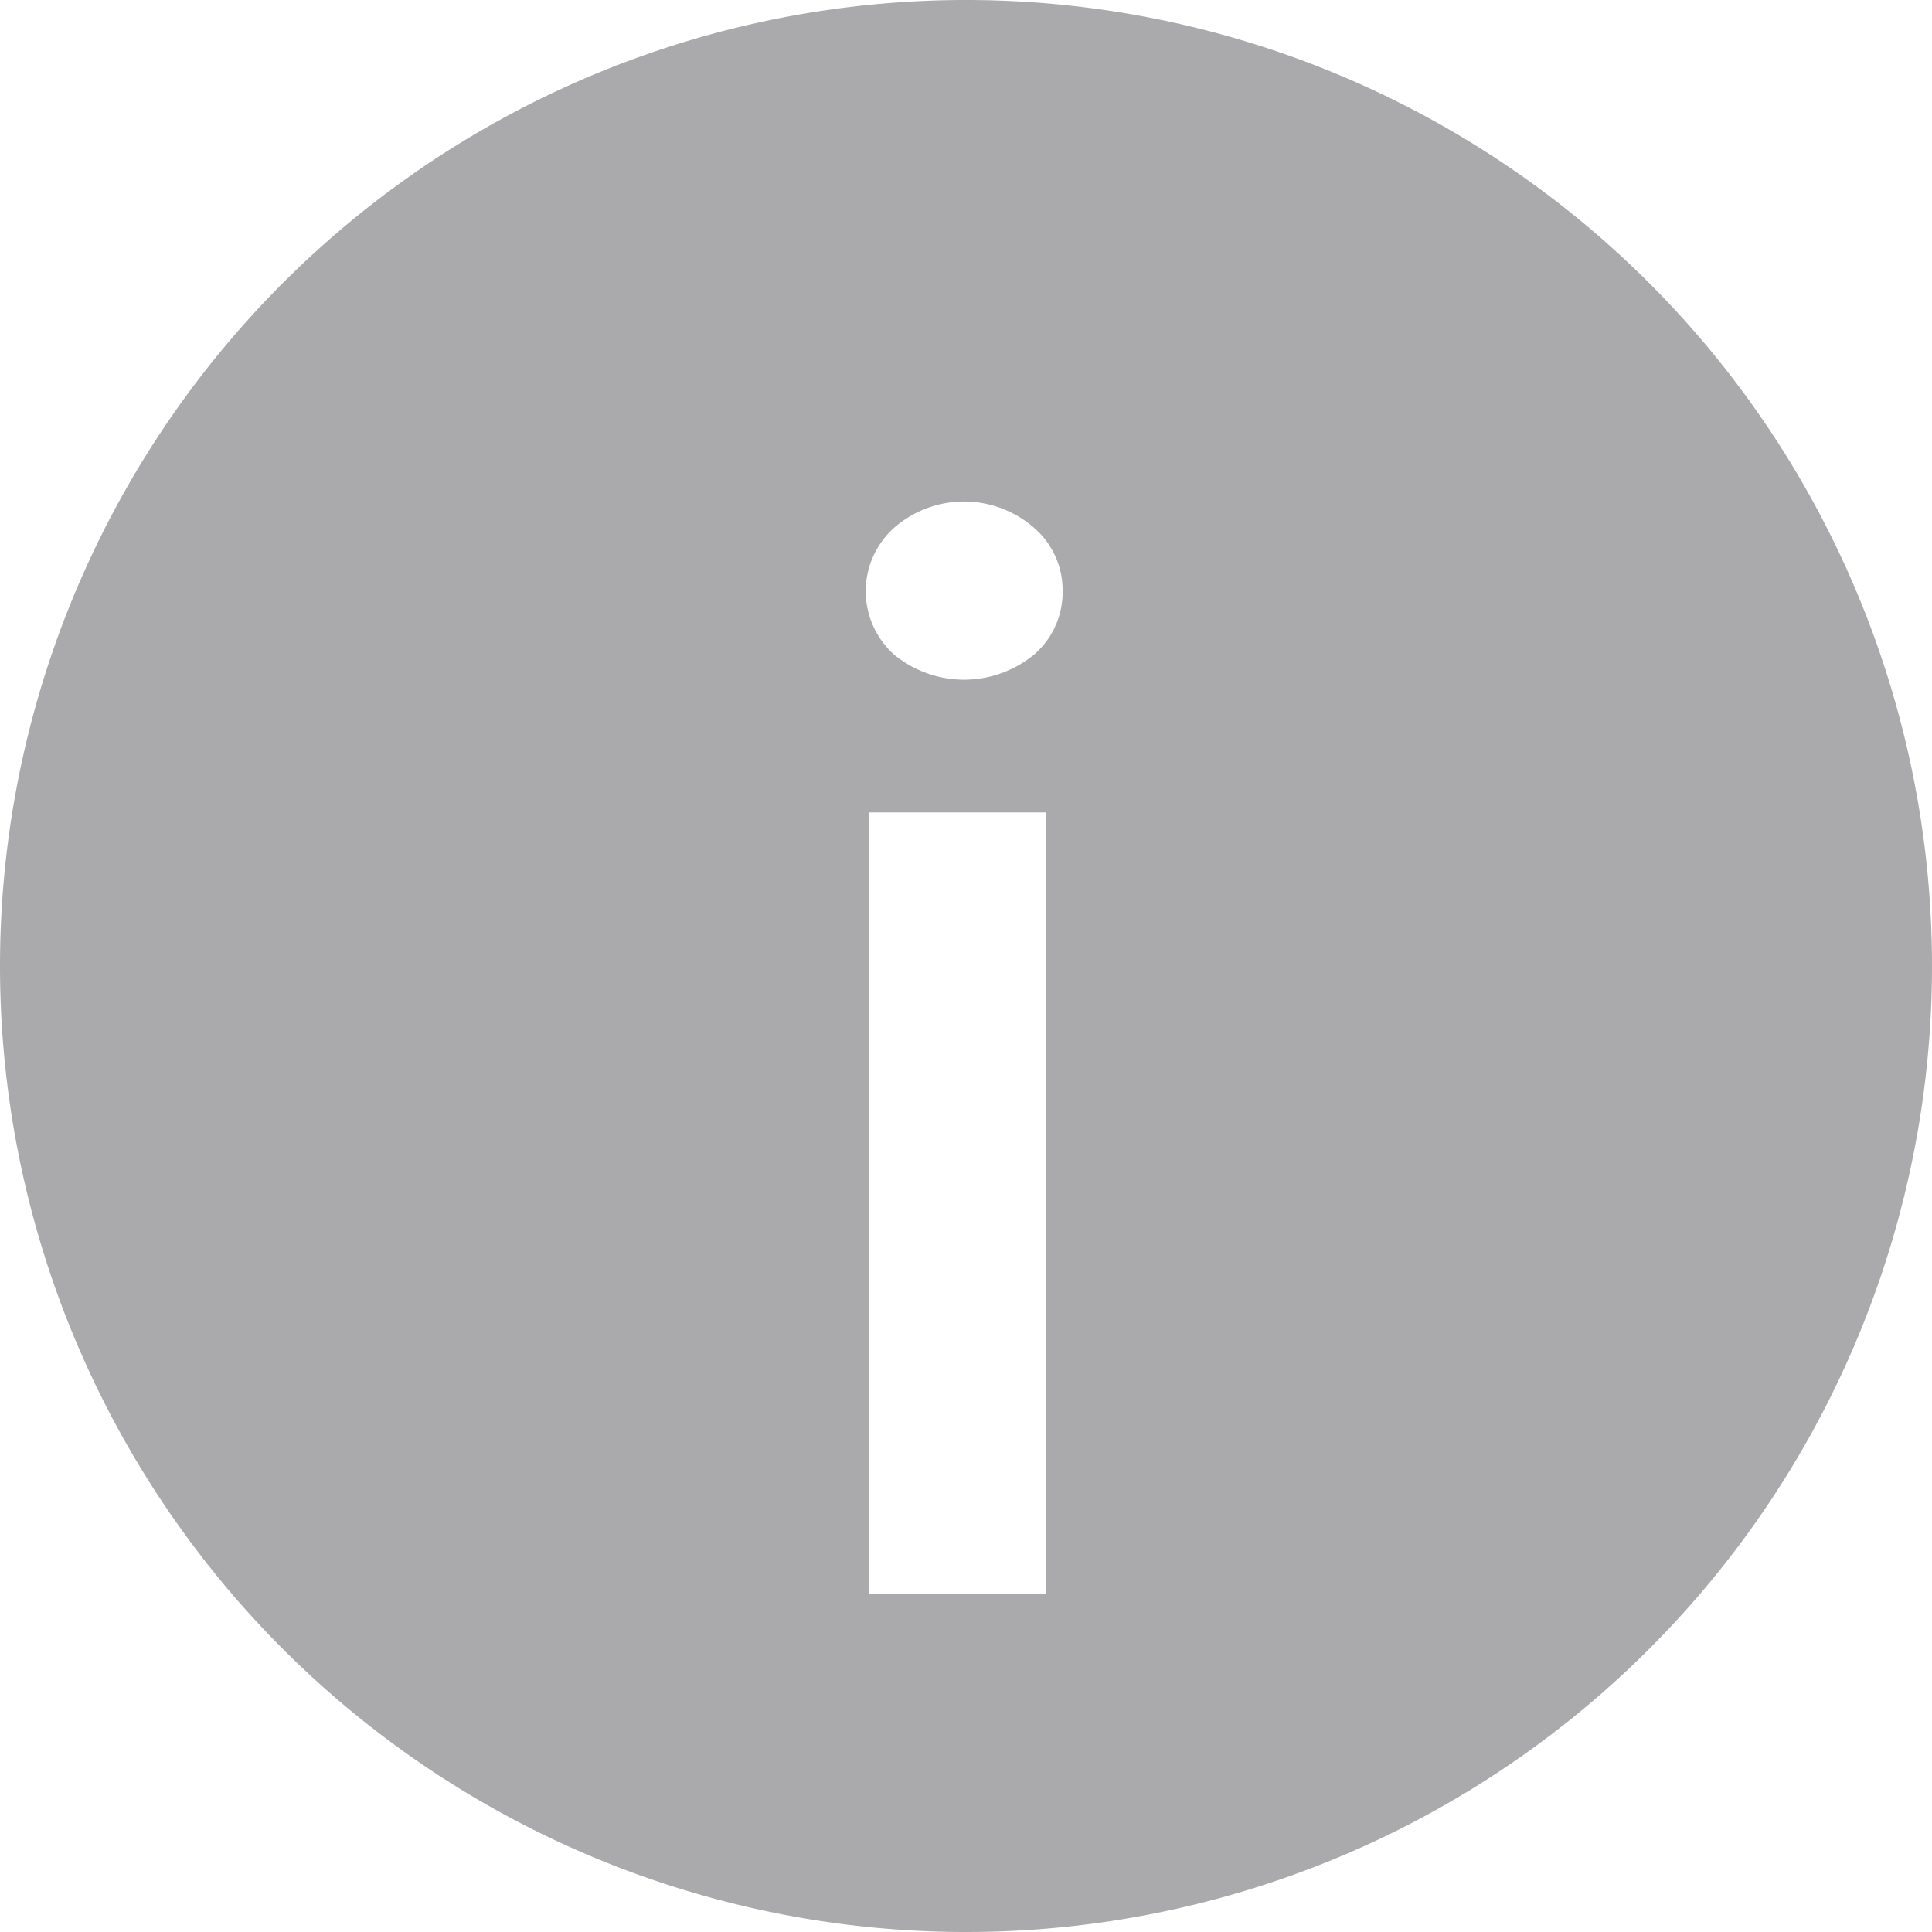 <svg id="Ebene_1" data-name="Ebene 1" xmlns="http://www.w3.org/2000/svg" viewBox="0 0 20 20"><defs><style>.cls-1{fill:#AAAAAC;}</style></defs><title>info-neu</title><path id="Canvas" class="cls-1" d="M10,20A10,10,0,1,0,0,10,10,10,0,0,0,10,20ZM11,6.12a.85.85,0,0,1-.3.66,1.14,1.14,0,0,1-1.44,0,.88.88,0,0,1,0-1.32,1.1,1.1,0,0,1,1.44,0A.85.85,0,0,1,11,6.12ZM9,16.5V8.41h1.83V16.5Z"/></svg>